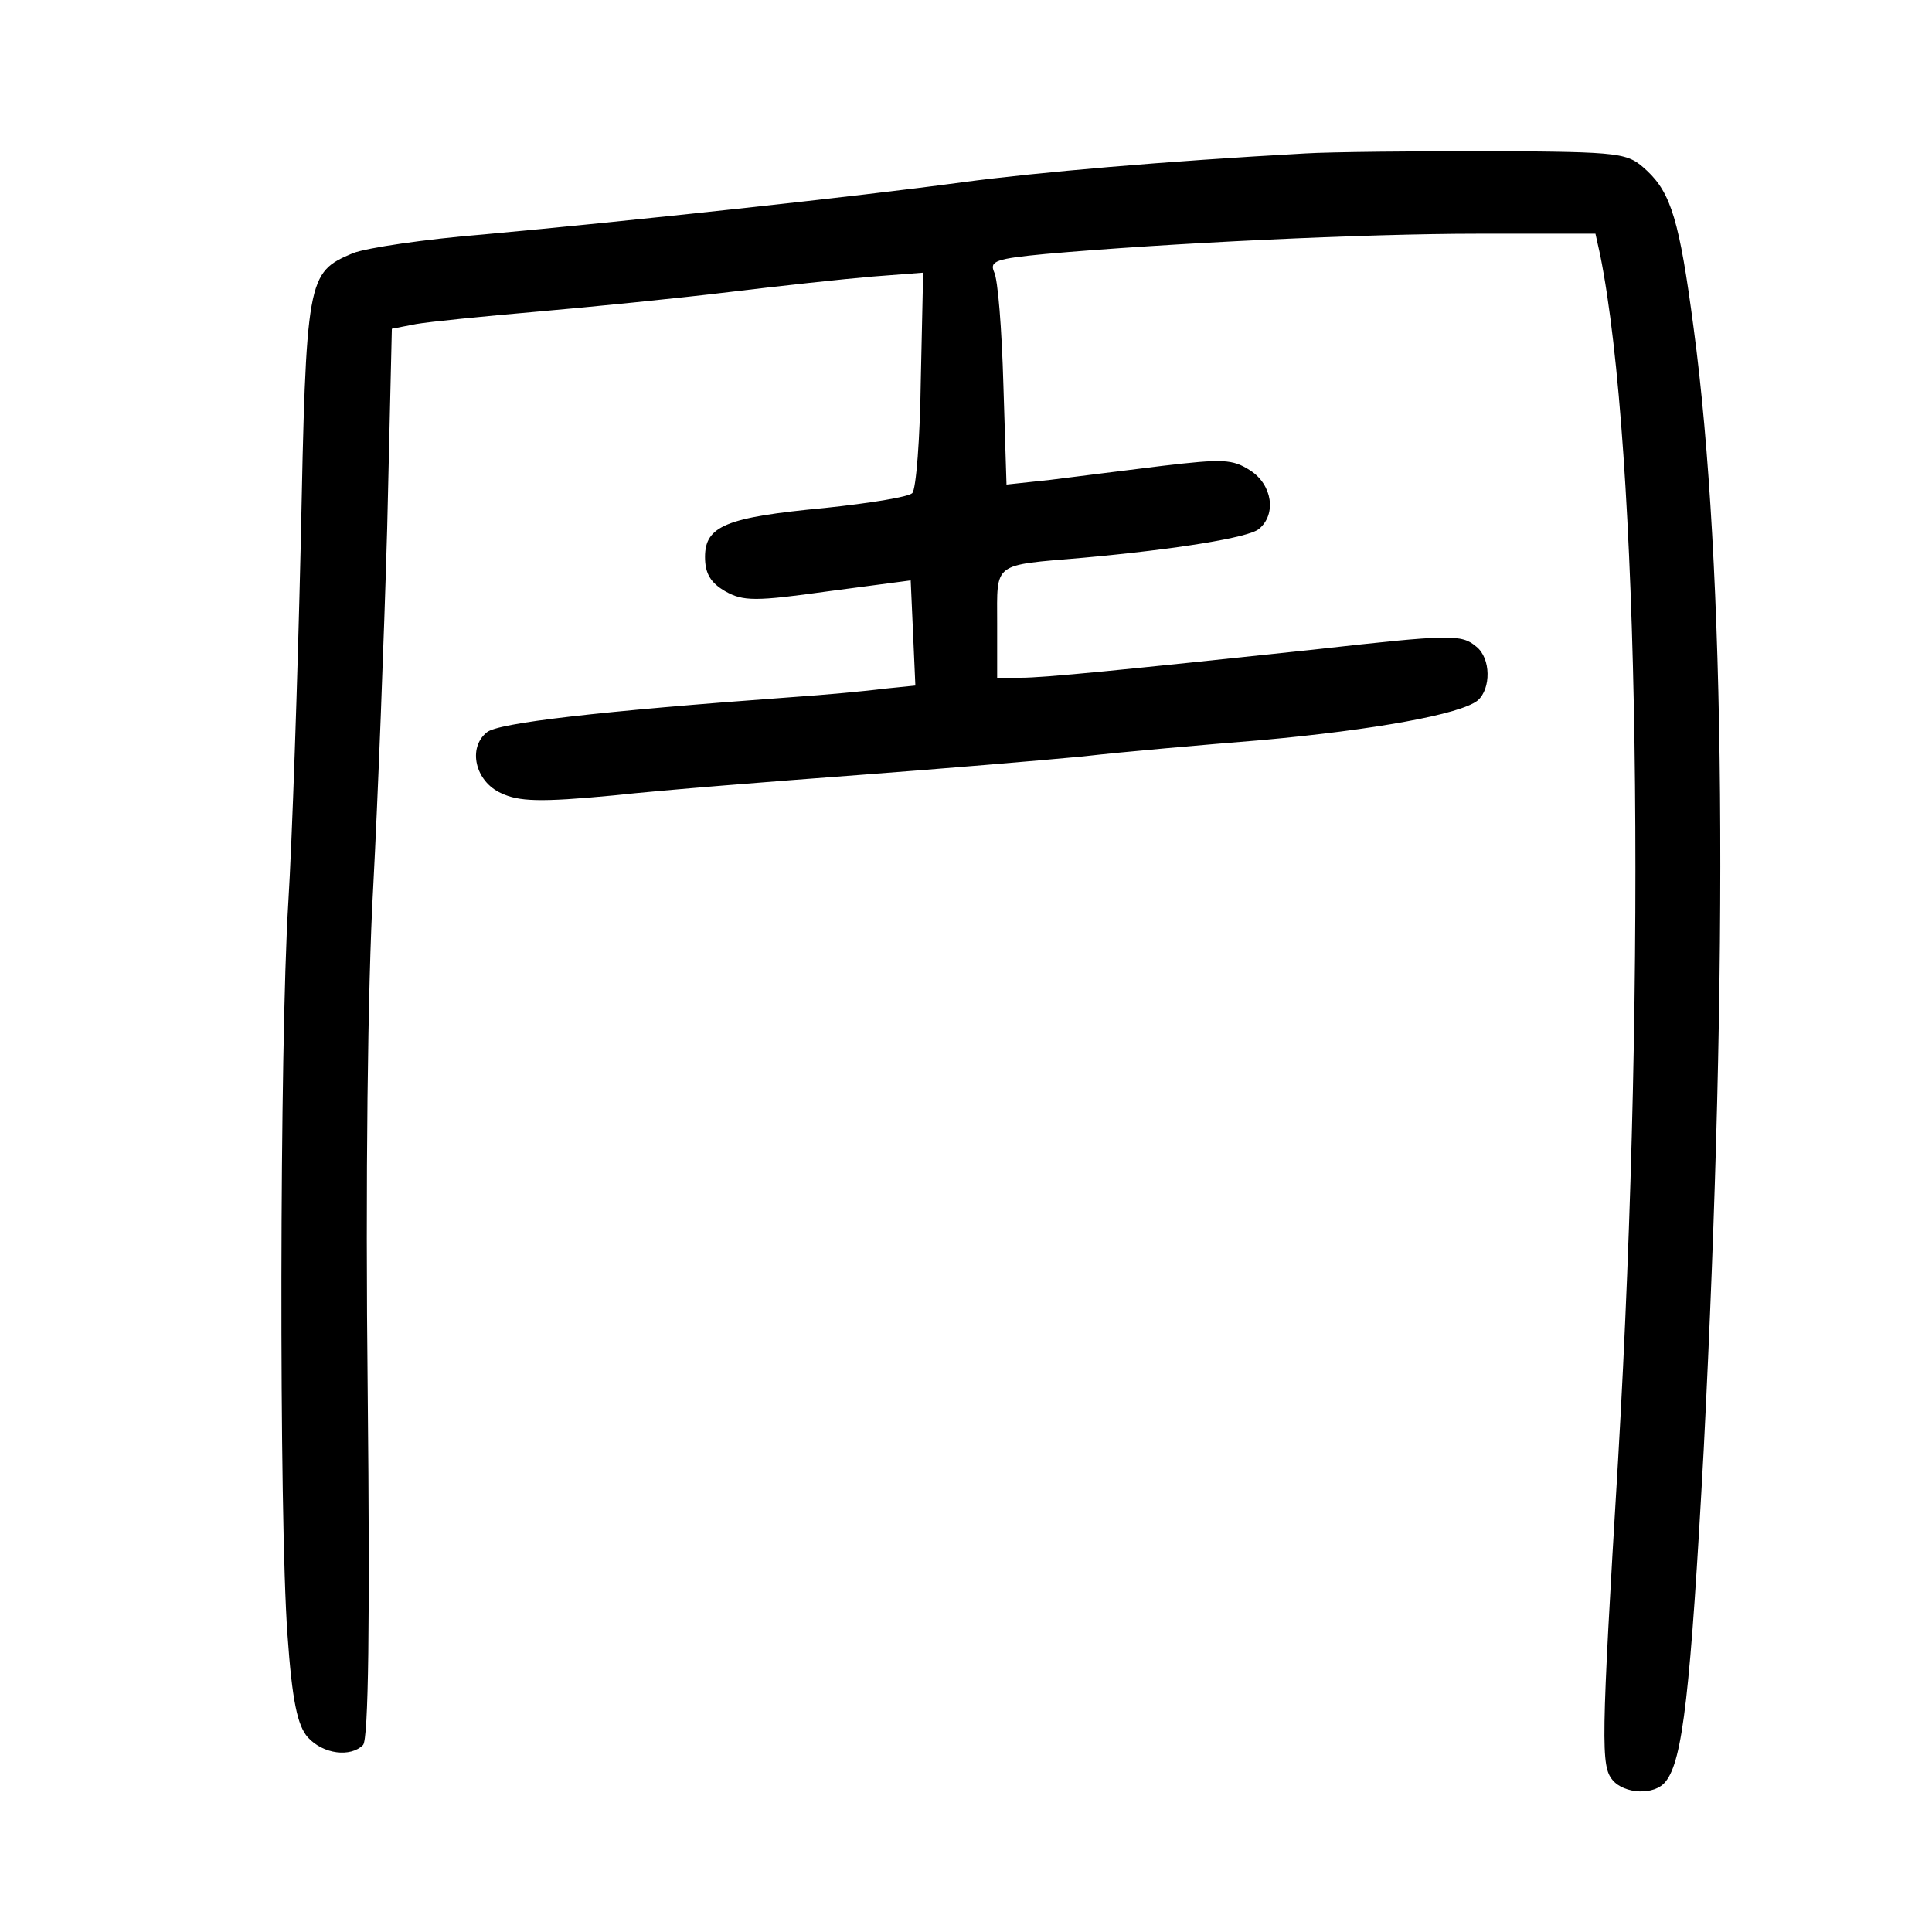 <?xml version="1.0" standalone="no"?>
<!DOCTYPE svg PUBLIC "-//W3C//DTD SVG 20010904//EN"
 "http://www.w3.org/TR/2001/REC-SVG-20010904/DTD/svg10.dtd">
<svg version="1.0" xmlns="http://www.w3.org/2000/svg"
 width="248pt" height="248pt" viewBox="0 0 248 248"
 preserveAspectRatio="xMidYMid meet">
<g transform="translate(0,248) scale(0.1,-0.1)"
fill="#000000" stroke="none">
<path d="M1675 2283 c-181 -10 -342 -24 -440 -37 -132 -18 -429 -50 -615 -67
-74 -6 -149 -17 -167 -24 -59 -25 -60 -30 -67 -375 -4 -173 -11 -380 -16 -460
-11 -180 -12 -786 -1 -938 6 -86 13 -117 26 -132 20 -22 55 -26 71 -10 7 7 9
157 6 453 -3 268 0 523 7 647 6 113 14 321 18 462 l6 256 31 6 c17 3 87 10
156 16 69 6 179 17 245 25 66 8 149 17 185 20 l65 5 -3 -137 c-1 -76 -6 -141
-11 -146 -5 -5 -55 -13 -112 -19 -127 -12 -154 -23 -154 -63 0 -21 7 -33 26
-44 23 -13 39 -13 132 0 l106 14 3 -67 3 -68 -40 -4 c-22 -3 -76 -8 -120 -11
-247 -18 -376 -33 -390 -45 -25 -20 -15 -63 18 -78 23 -11 50 -12 145 -3 64 7
205 18 312 26 107 8 238 19 290 24 52 6 156 15 230 21 143 13 255 33 277 51
17 15 17 54 -2 69 -19 16 -32 16 -210 -4 -245 -26 -344 -36 -375 -36 l-30 0 0
70 c0 79 -7 74 110 84 121 11 213 26 226 37 23 19 17 57 -11 75 -23 15 -36 15
-113 6 -48 -6 -113 -14 -144 -18 l-56 -6 -4 128 c-2 71 -7 136 -12 145 -6 14
3 17 66 23 158 14 410 26 555 26 l151 0 6 -27 c50 -248 60 -912 23 -1548 -22
-364 -22 -392 -7 -410 15 -18 54 -20 68 -2 22 27 32 114 49 427 32 628 28
1134 -13 1439 -18 137 -29 173 -60 202 -25 23 -29 24 -202 25 -97 0 -204 -1
-237 -3z"/>
</g>
</svg>
